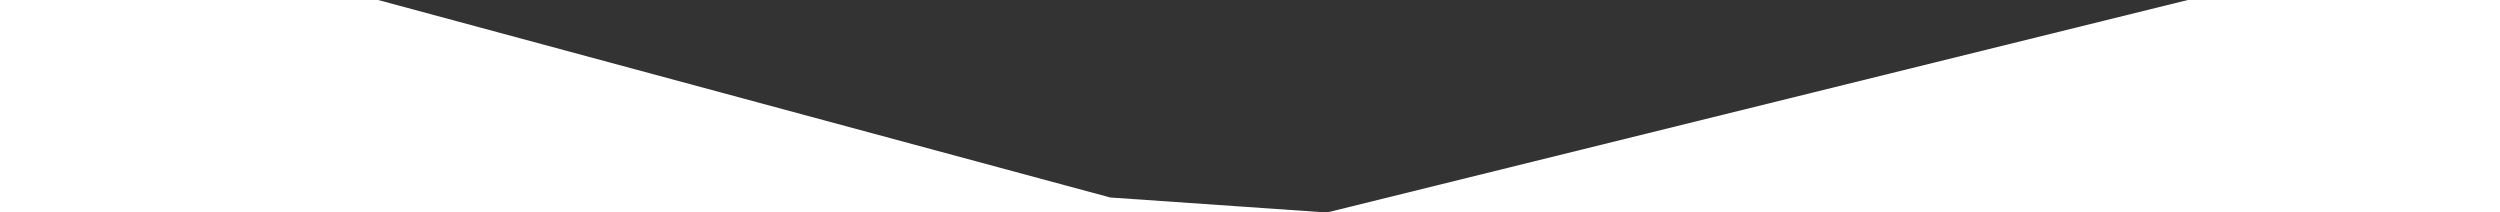 <?xml version="1.0" encoding="utf-8"?>
<!-- Generator: Adobe Illustrator 16.0.0, SVG Export Plug-In . SVG Version: 6.00 Build 0)  -->
<!DOCTYPE svg PUBLIC "-//W3C//DTD SVG 1.1//EN" "http://www.w3.org/Graphics/SVG/1.1/DTD/svg11.dtd">
<svg version="1.1" id="Layer_1" xmlns="http://www.w3.org/2000/svg" xmlns:xlink="http://www.w3.org/1999/xlink" x="0px" y="0px"
	 width="4000px" height="340px" viewBox="-199.5 32 4000 340" enable-background="new -199.5 32 4000 340" xml:space="preserve">
<rect x="-199.5" y="32" width="4000" height="340" fill="#333333" stroke="none"/>
<polygon fill="#FFFFFF" points="3301,32 1923.5,372 3800.5,372 3800.5,32 "/>
<polygon fill="#FFFFFF" points="405.5,32 -199.5,32 -199.5,372 1923.5,372 1577,348 "/>
</svg>
